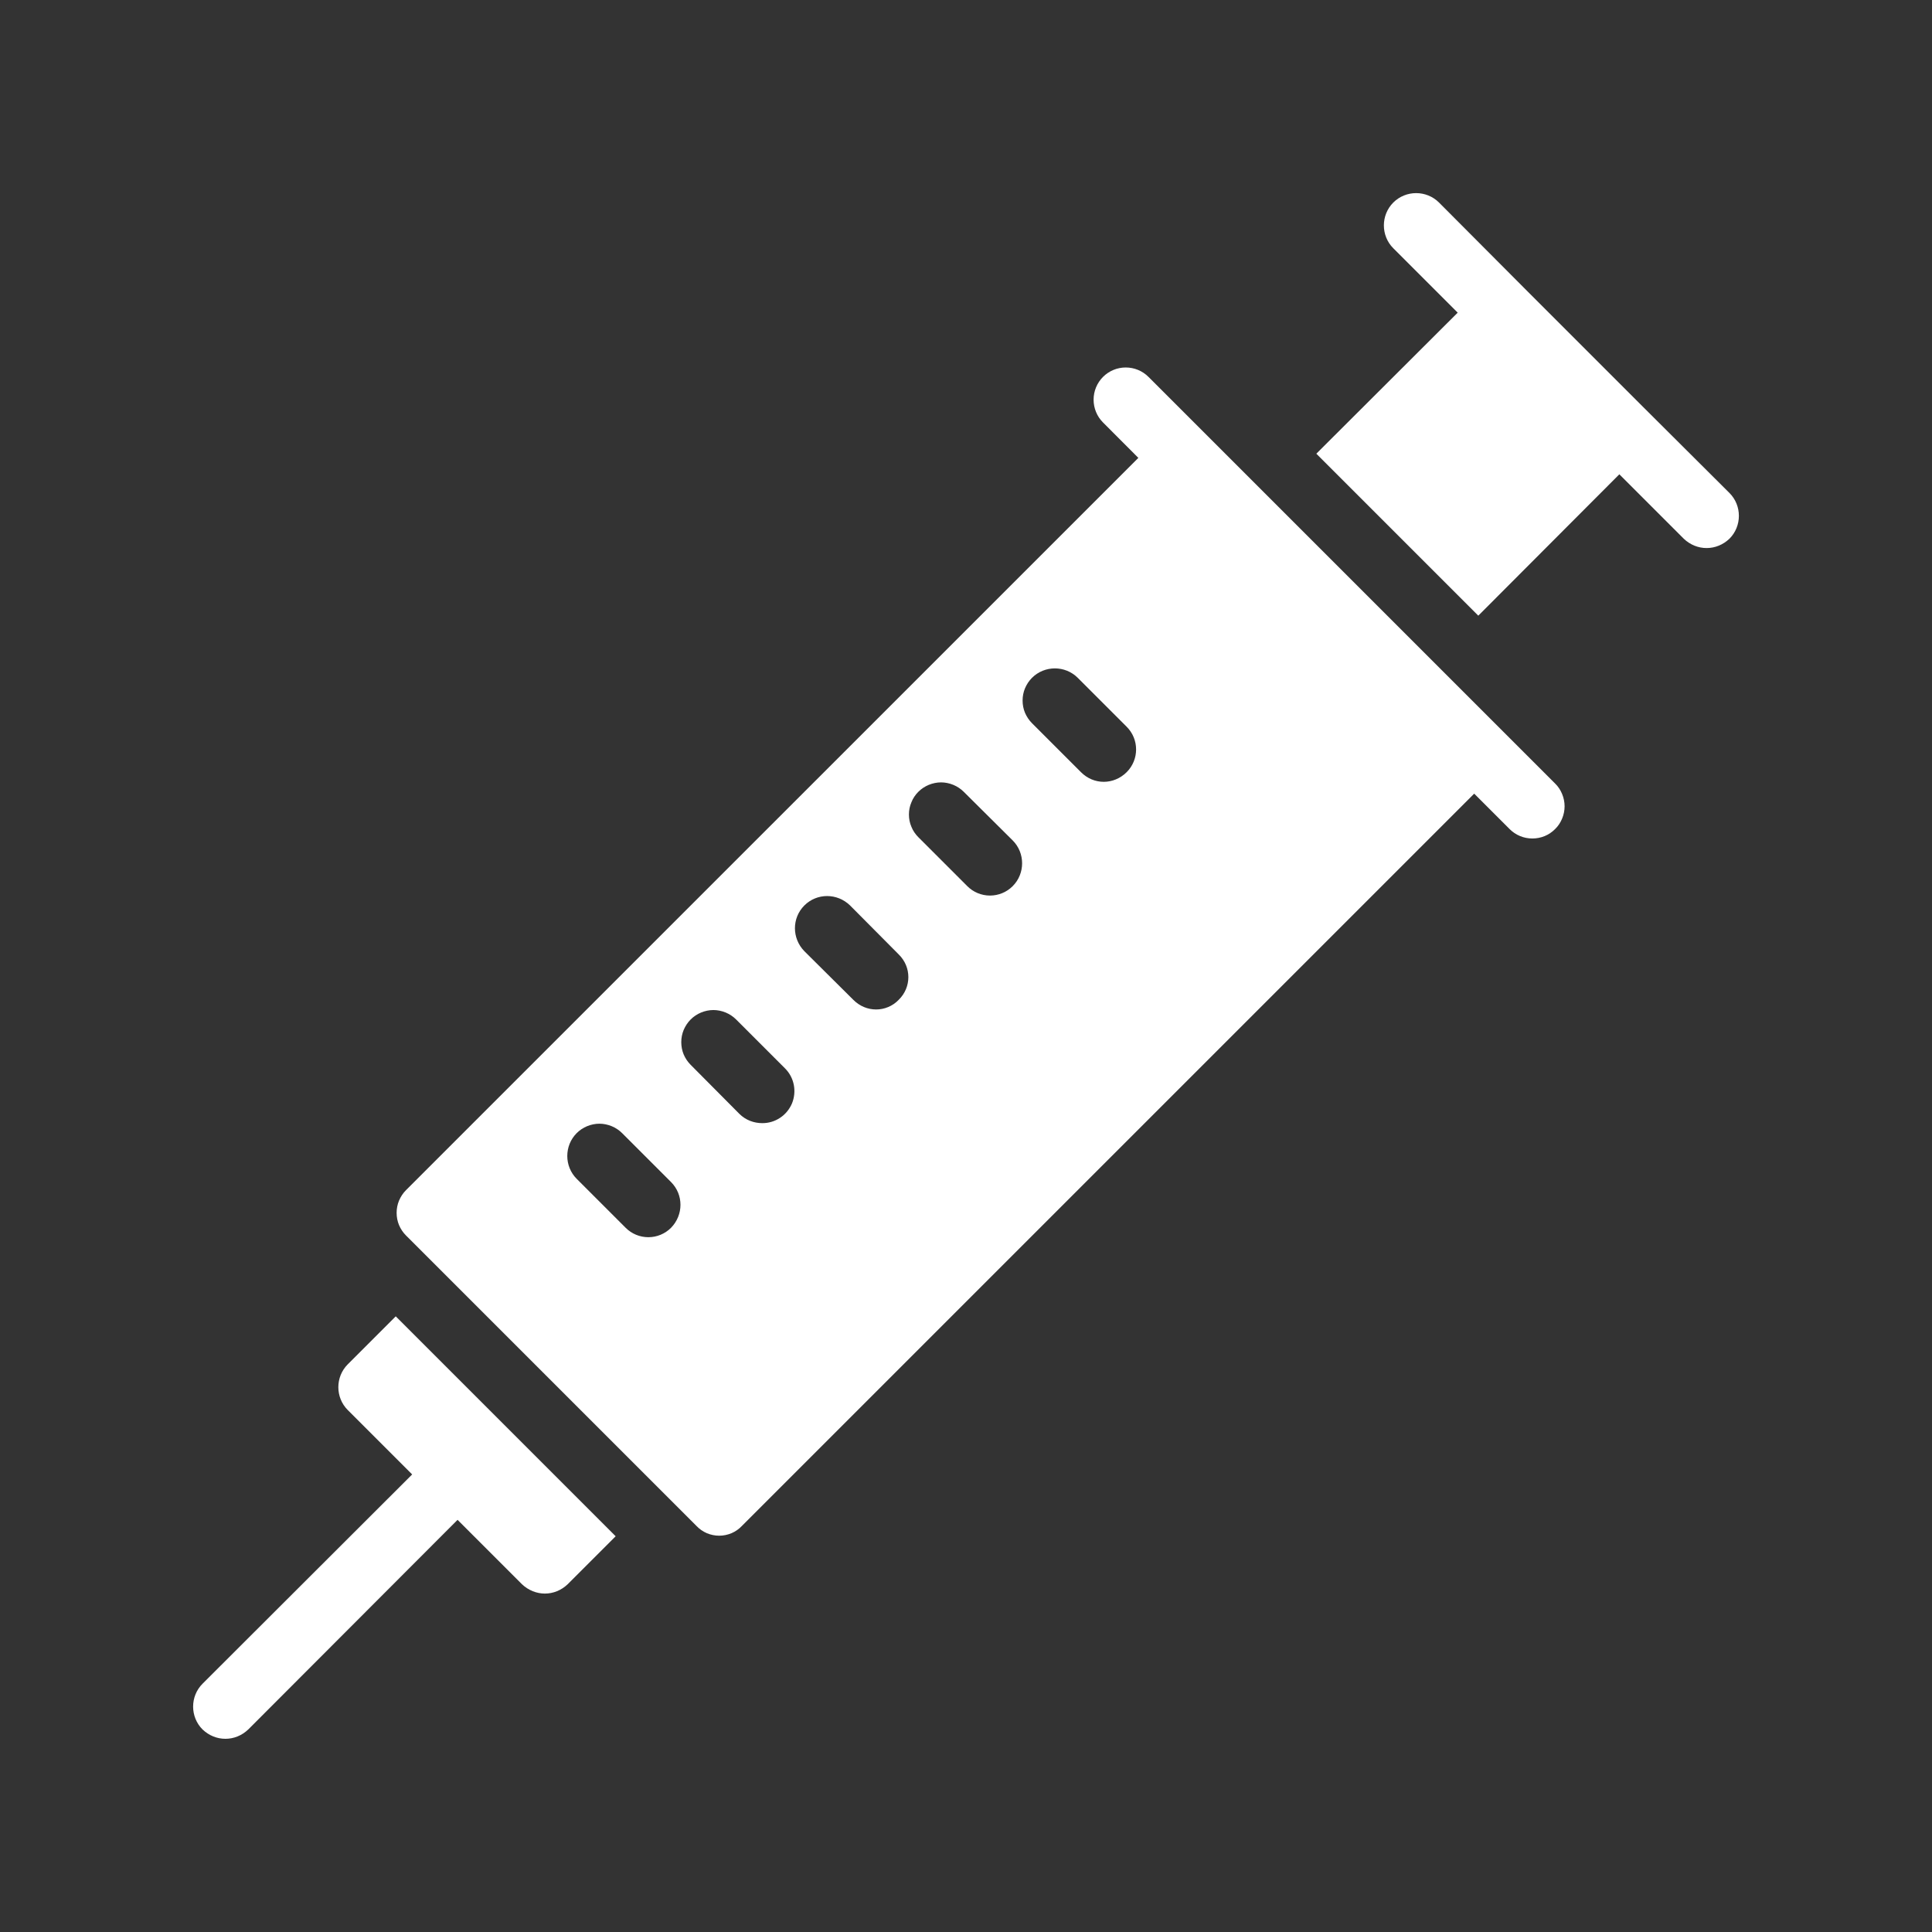 <svg width="24" height="24" viewBox="0 0 24 24" fill="none" xmlns="http://www.w3.org/2000/svg">
<rect x="0" y="0" width="24" height="24" fill="#333333" stroke="none"/>
<g id="1 72">
<g id="Group">
<path id="Vector" d="M20.4 5.044L18.956 3.6L17.876 2.516C17.72 2.36 17.464 2.36 17.308 2.516C17.152 2.672 17.152 2.928 17.308 3.084L18.108 3.884L16.352 5.636L18.364 7.648L20.116 5.892L20.916 6.692C20.996 6.768 21.096 6.808 21.2 6.808C21.304 6.808 21.404 6.768 21.484 6.692C21.64 6.536 21.64 6.28 21.484 6.124L20.4 5.044ZM2.8 21.6C2.904 21.6 3.004 21.56 3.084 21.484L5.684 18.88L6.484 19.68C6.564 19.756 6.668 19.796 6.768 19.796C6.872 19.796 6.972 19.756 7.052 19.68L7.648 19.084L4.916 16.352L4.32 16.948C4.164 17.104 4.164 17.36 4.32 17.516L5.12 18.316L2.516 20.916C2.36 21.072 2.36 21.328 2.516 21.484C2.596 21.56 2.696 21.6 2.8 21.6ZM8.652 18.956C8.688 18.994 8.732 19.025 8.781 19.046C8.829 19.066 8.881 19.077 8.934 19.077C8.987 19.077 9.039 19.066 9.087 19.046C9.136 19.025 9.18 18.994 9.216 18.956L18.313 9.859L18.753 10.299C18.79 10.336 18.834 10.366 18.883 10.386C18.931 10.406 18.983 10.416 19.036 10.416C19.088 10.416 19.14 10.406 19.189 10.386C19.237 10.366 19.281 10.336 19.318 10.299C19.356 10.262 19.385 10.218 19.405 10.169C19.425 10.121 19.436 10.069 19.436 10.016C19.436 9.963 19.425 9.911 19.405 9.863C19.385 9.814 19.356 9.77 19.318 9.733L14.267 4.682C14.192 4.607 14.091 4.565 13.984 4.565C13.878 4.565 13.777 4.607 13.702 4.682C13.627 4.757 13.585 4.859 13.585 4.965C13.585 5.071 13.627 5.173 13.702 5.248L14.141 5.688L5.044 14.784C5.007 14.821 4.978 14.865 4.957 14.914C4.937 14.962 4.927 15.014 4.927 15.066C4.927 15.119 4.937 15.171 4.957 15.219C4.978 15.268 5.007 15.311 5.044 15.348L8.652 18.956ZM12.82 8.42C12.976 8.264 13.232 8.264 13.388 8.42L13.996 9.028C14.152 9.184 14.152 9.436 13.996 9.592C13.916 9.672 13.812 9.712 13.712 9.712C13.608 9.712 13.508 9.672 13.428 9.592L12.82 8.984C12.783 8.947 12.754 8.903 12.733 8.855C12.713 8.807 12.703 8.755 12.703 8.702C12.703 8.65 12.713 8.598 12.733 8.55C12.754 8.501 12.783 8.457 12.82 8.42ZM11.408 9.836C11.445 9.799 11.489 9.77 11.537 9.75C11.586 9.73 11.638 9.719 11.69 9.719C11.742 9.719 11.794 9.73 11.843 9.75C11.891 9.77 11.935 9.799 11.972 9.836L12.58 10.44C12.736 10.596 12.736 10.852 12.58 11.008C12.505 11.083 12.404 11.125 12.298 11.125C12.192 11.125 12.091 11.083 12.016 11.008L11.408 10.4C11.371 10.363 11.341 10.319 11.322 10.271C11.301 10.223 11.291 10.171 11.291 10.118C11.291 10.066 11.301 10.014 11.322 9.966C11.341 9.917 11.371 9.873 11.408 9.836ZM9.992 11.248C10.148 11.092 10.4 11.092 10.56 11.248L11.164 11.856C11.324 12.012 11.324 12.264 11.164 12.42C11.088 12.5 10.984 12.54 10.884 12.54C10.78 12.54 10.68 12.5 10.6 12.42L9.992 11.816C9.836 11.656 9.836 11.404 9.992 11.248ZM8.58 12.664C8.617 12.627 8.661 12.598 8.709 12.578C8.758 12.558 8.81 12.547 8.862 12.547C8.914 12.547 8.966 12.558 9.015 12.578C9.063 12.598 9.107 12.627 9.144 12.664L9.752 13.272C9.808 13.328 9.846 13.399 9.861 13.477C9.876 13.554 9.868 13.635 9.838 13.708C9.807 13.78 9.756 13.843 9.69 13.886C9.624 13.93 9.547 13.953 9.468 13.952C9.368 13.952 9.264 13.916 9.184 13.836L8.58 13.228C8.543 13.191 8.514 13.148 8.493 13.099C8.473 13.051 8.463 12.999 8.463 12.946C8.463 12.894 8.473 12.842 8.493 12.794C8.514 12.745 8.543 12.701 8.58 12.664ZM7.164 14.076C7.201 14.039 7.245 14.01 7.293 13.99C7.342 13.97 7.394 13.959 7.446 13.959C7.498 13.959 7.55 13.97 7.599 13.99C7.647 14.01 7.691 14.039 7.728 14.076L8.336 14.684C8.492 14.84 8.492 15.092 8.336 15.252C8.261 15.327 8.16 15.369 8.054 15.369C7.948 15.369 7.847 15.327 7.772 15.252L7.164 14.644C7.008 14.488 7.008 14.232 7.164 14.076Z" fill="white"/>
</g>
</g>
</svg>
